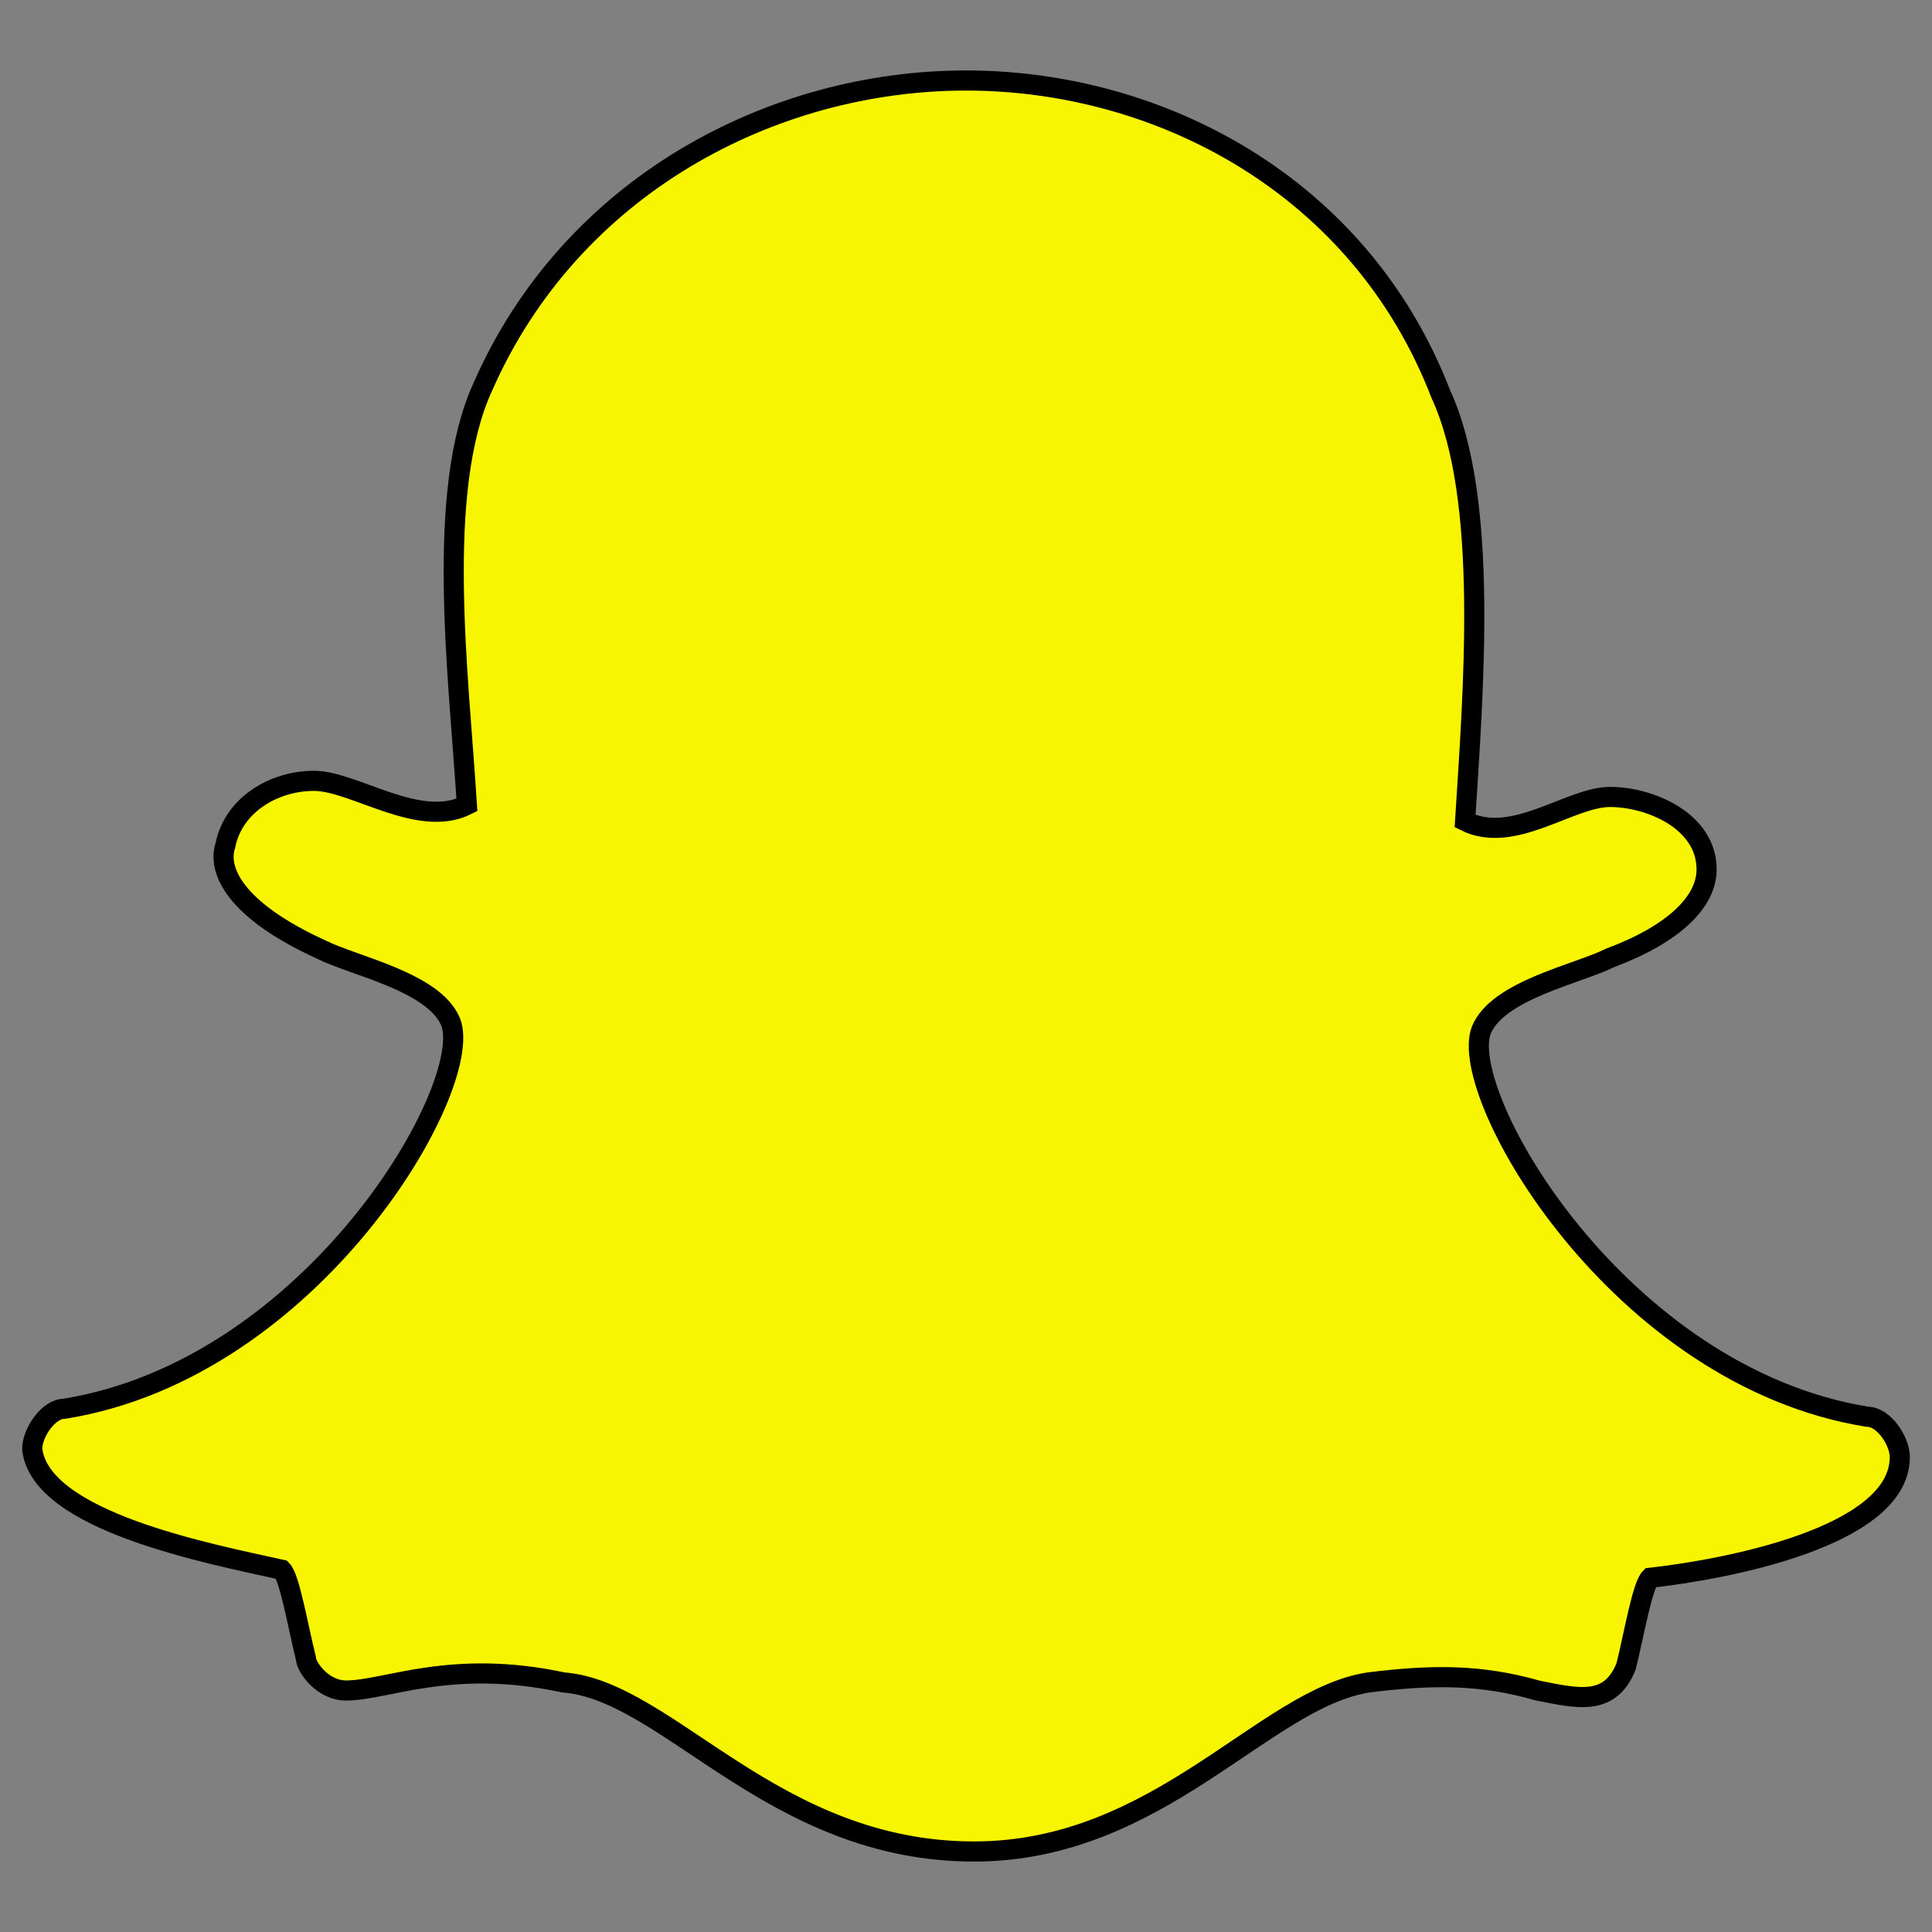 <?xml version="1.0" encoding="utf-8"?>
<!-- Generator: Adobe Illustrator 23.0.3, SVG Export Plug-In . SVG Version: 6.00 Build 0)  -->
<svg version="1.1" id="Calque_1" xmlns="http://www.w3.org/2000/svg" xmlns:xlink="http://www.w3.org/1999/xlink" x="0px" y="0px"
	 width="24px" height="24px" viewBox="0 0 24 24" style="enable-background:new 0 0 24 24;" xml:space="preserve">
<rect x="0" y="0" width="24" height="24" fill="#808080" stroke="none"/>
<style type="text/css">
	.st0{fill:#F8F502;stroke:#000000;stroke-width:0.25;stroke-miterlimit:10;}
</style>
<path class="st0" d="M6,4.8C5.4,6.1,5.7,8.4,5.8,10c-0.6,0.3-1.4-0.3-1.9-0.3c-0.5,0-1,0.3-1.1,0.8c-0.1,0.3,0.1,0.8,1.2,1.3
	c0.4,0.2,1.4,0.4,1.6,0.9c0.3,0.8-1.7,4.3-4.8,4.8c-0.2,0-0.4,0.3-0.4,0.5c0.1,0.9,2.2,1.3,3.1,1.5c0.1,0.1,0.2,0.7,0.3,1.1
	C3.8,20.7,4,21,4.3,21c0.5,0,1.3-0.4,2.7-0.1C8.3,21,9.6,23,12.1,23c2.3,0,3.6-1.9,4.9-2.1c0.8-0.1,1.4-0.1,2.1,0.1
	c0.5,0.1,0.9,0.2,1.1-0.3c0.1-0.4,0.2-1,0.3-1.1c0.9-0.1,3.1-0.5,3.1-1.5c0-0.2-0.2-0.5-0.4-0.5c-3.1-0.5-5.1-4-4.8-4.8
	c0.2-0.5,1.2-0.7,1.6-0.9c0.8-0.3,1.2-0.7,1.2-1.1c0-0.6-0.7-0.9-1.2-0.9c-0.5,0-1.2,0.6-1.8,0.3c0.1-1.6,0.3-4-0.3-5.3
	C16.9,2.3,14.4,1,12,1C9.6,1,7.1,2.3,6,4.8z"/>
</svg>
